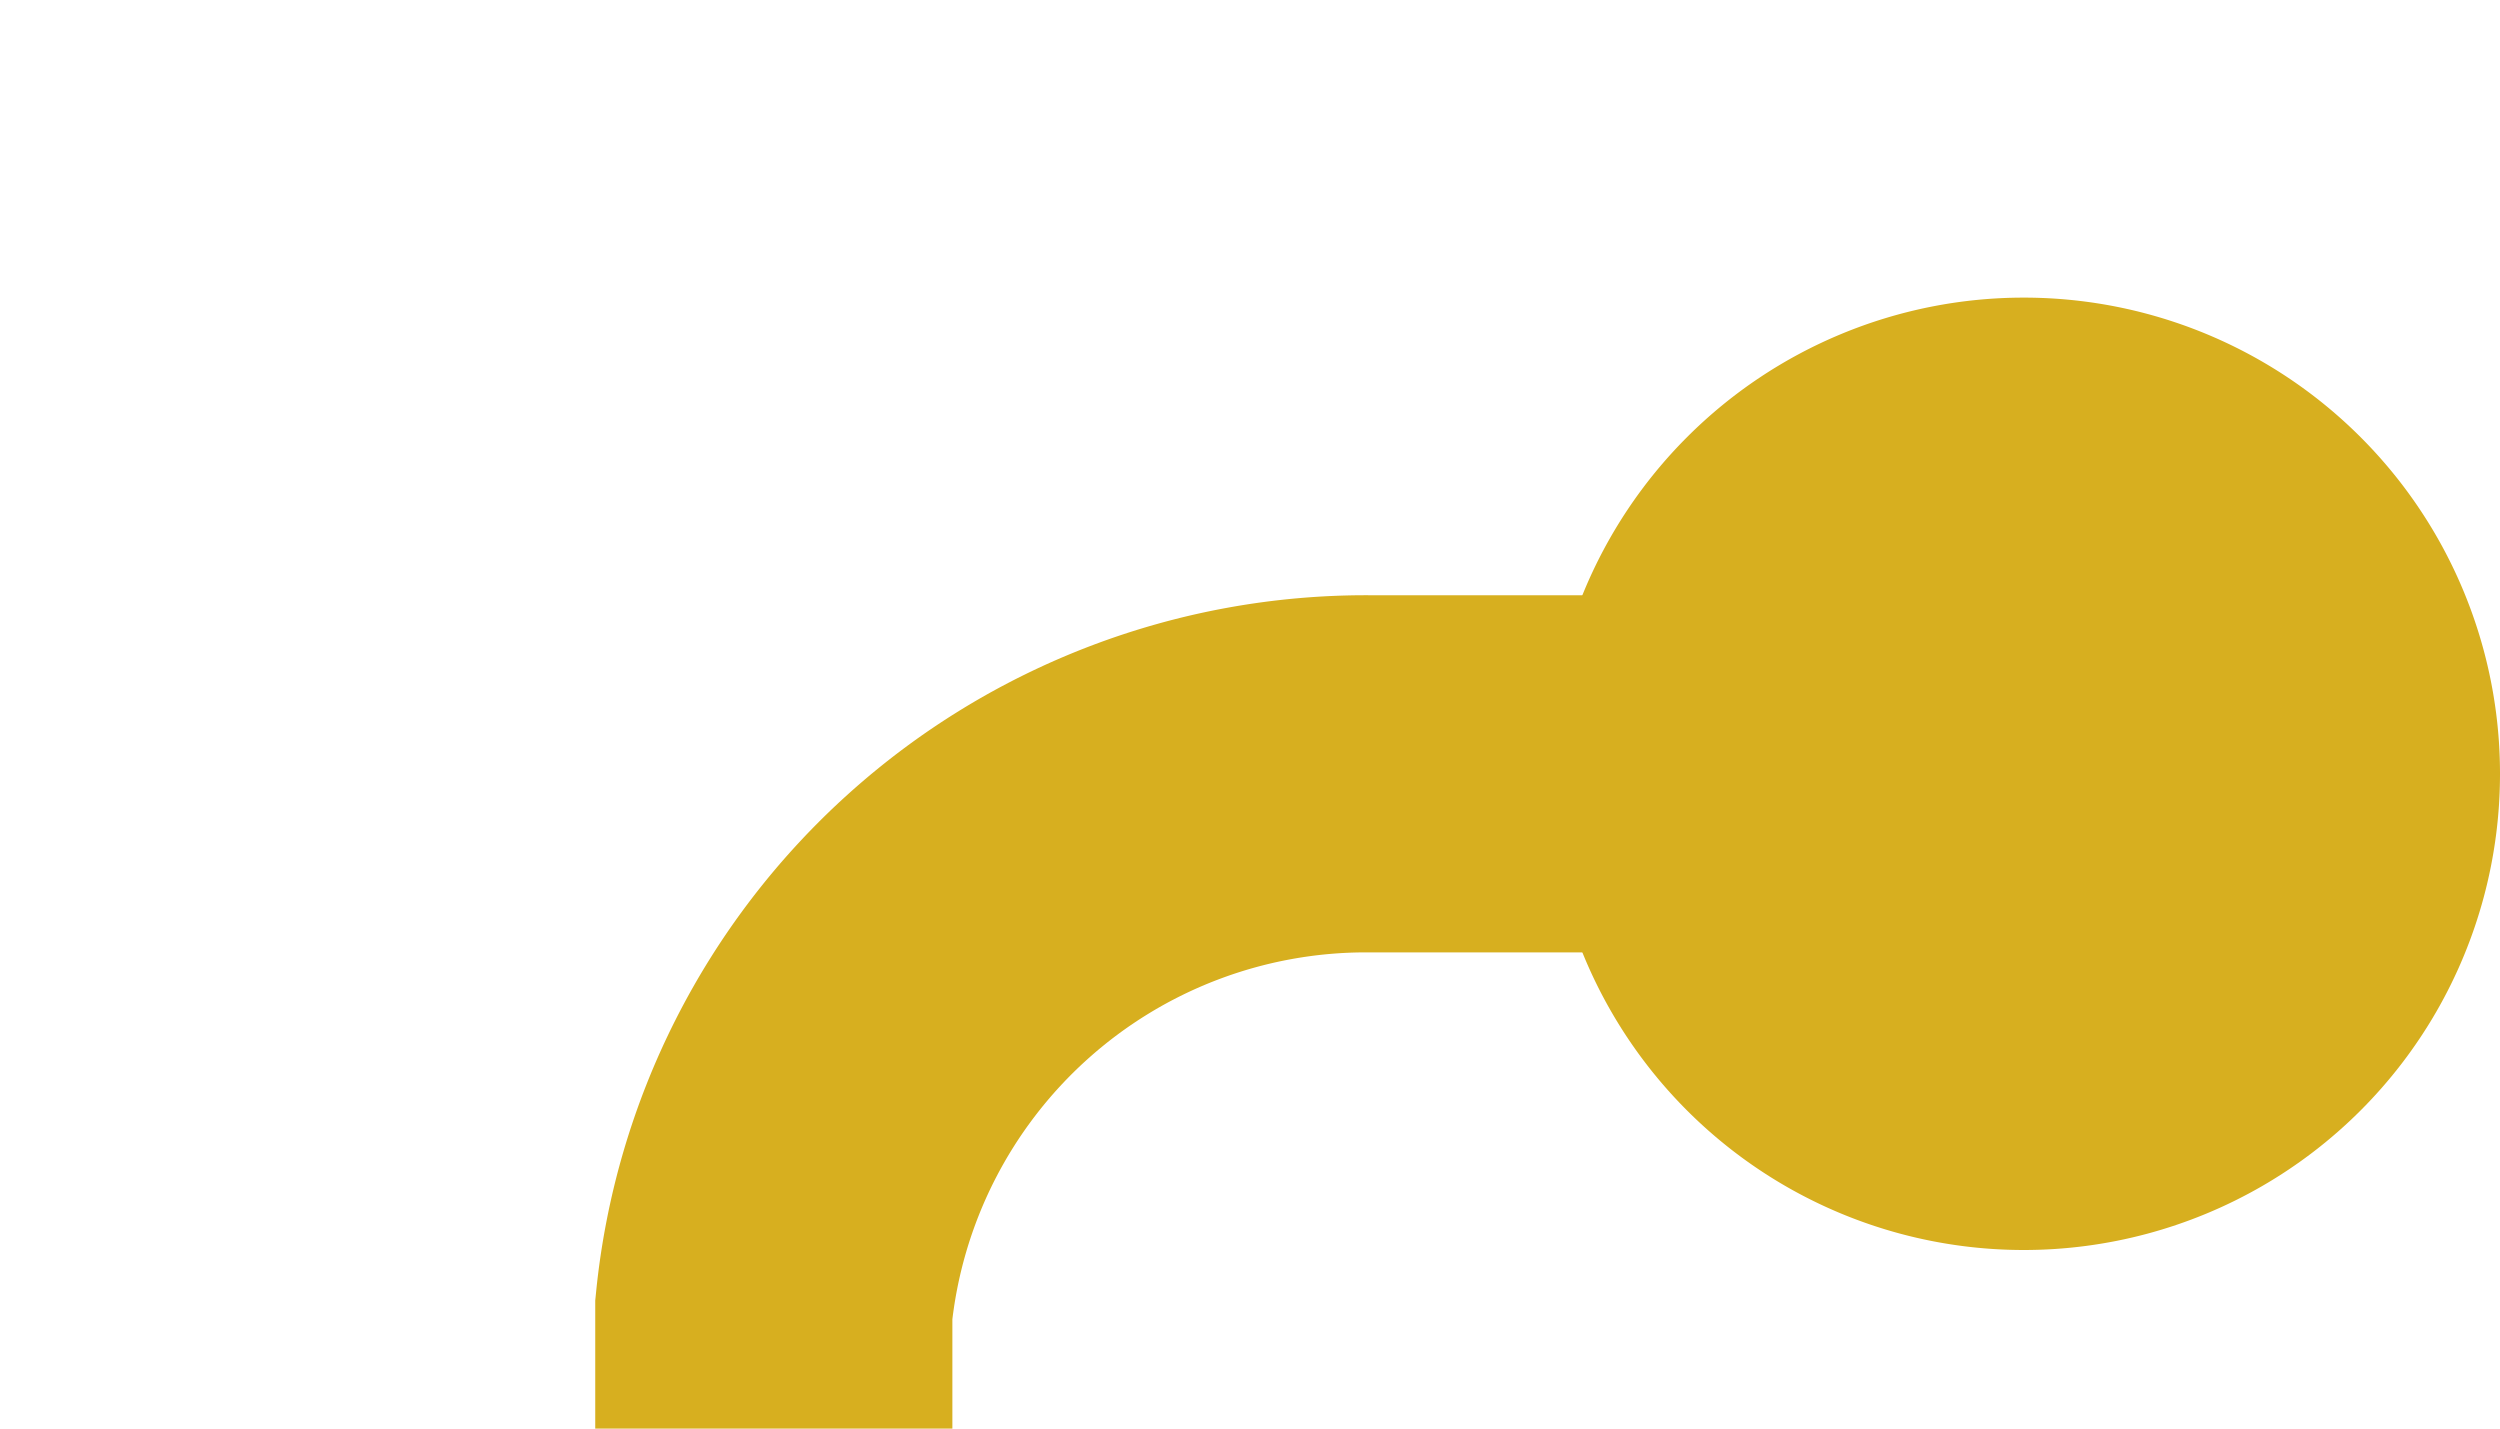 ﻿<?xml version="1.0" encoding="utf-8"?>
<svg version="1.1" xmlns:xlink="http://www.w3.org/1999/xlink" width="21px" height="12px" preserveAspectRatio="xMinYMid meet" viewBox="868 87  21 10" xmlns="http://www.w3.org/2000/svg">
  <path d="M 851 199.5  L 869 199.5  A 5 5 0 0 0 874.5 194.5 L 874.5 97  A 5 5 0 0 1 879.5 92.5 L 886 92.5  " stroke-width="3" stroke="#d7af1f" fill="none" />
  <path d="M 852 195.5  A 4 4 0 0 0 848 199.5 A 4 4 0 0 0 852 203.5 A 4 4 0 0 0 856 199.5 A 4 4 0 0 0 852 195.5 Z M 885 88.5  A 4 4 0 0 0 881 92.5 A 4 4 0 0 0 885 96.5 A 4 4 0 0 0 889 92.5 A 4 4 0 0 0 885 88.5 Z " fill-rule="nonzero" fill="#d7af1f" stroke="none" />
</svg>